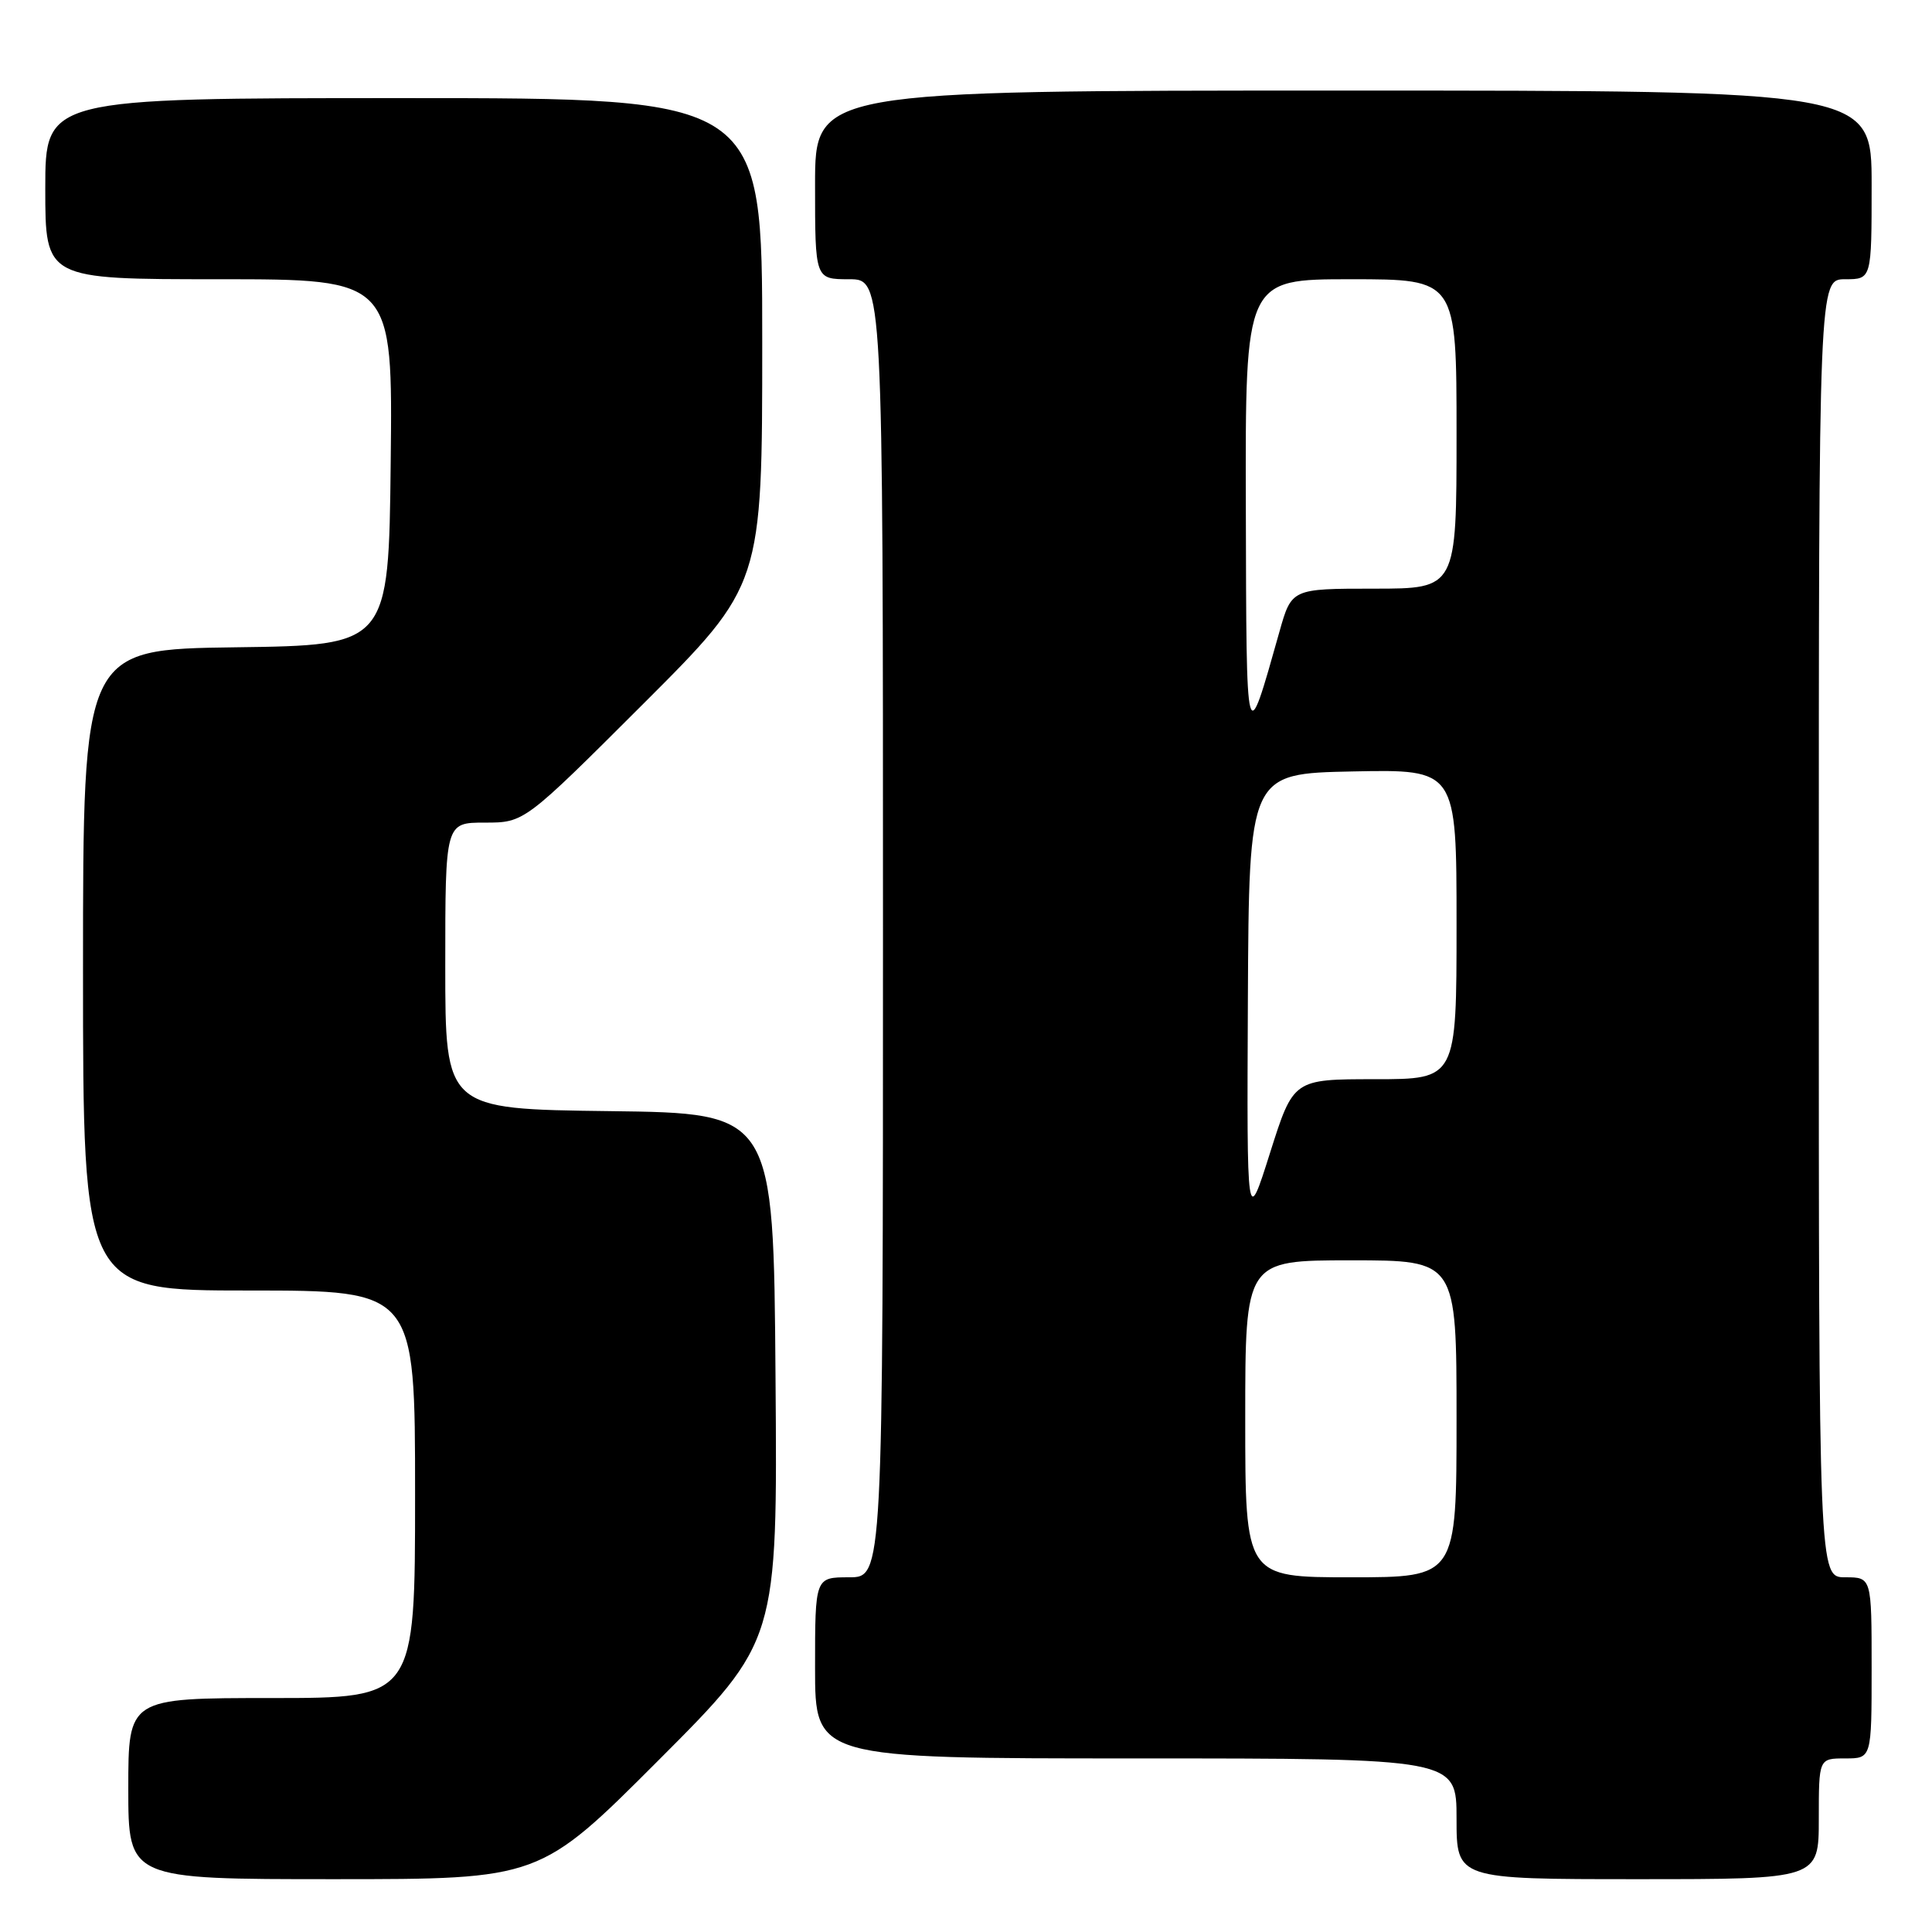 <?xml version="1.0" encoding="UTF-8" standalone="no"?>
<!DOCTYPE svg PUBLIC "-//W3C//DTD SVG 1.1//EN" "http://www.w3.org/Graphics/SVG/1.1/DTD/svg11.dtd" >
<svg xmlns="http://www.w3.org/2000/svg" xmlns:xlink="http://www.w3.org/1999/xlink" version="1.1" viewBox="0 0 256 256">
 <g >
 <path fill="currentColor"
d=" M 87.27 233.23 C 103.03 217.45 103.03 217.45 102.76 182.48 C 102.50 147.50 102.50 147.50 80.75 147.23 C 59.00 146.96 59.00 146.96 59.00 127.98 C 59.00 109.00 59.00 109.00 64.24 109.00 C 69.48 109.00 69.48 109.00 85.24 93.26 C 101.00 77.52 101.00 77.52 101.00 45.26 C 101.00 13.00 101.00 13.00 53.50 13.00 C 6.00 13.00 6.00 13.00 6.00 25.00 C 6.00 37.00 6.00 37.00 29.02 37.00 C 52.04 37.00 52.04 37.00 51.77 61.25 C 51.50 85.50 51.50 85.50 31.25 85.77 C 11.00 86.04 11.00 86.04 11.00 128.52 C 11.00 171.00 11.00 171.00 33.00 171.00 C 55.00 171.00 55.00 171.00 55.00 198.00 C 55.00 225.00 55.00 225.00 36.00 225.00 C 17.00 225.00 17.00 225.00 17.00 237.00 C 17.00 249.00 17.00 249.00 44.26 249.00 C 71.52 249.00 71.52 249.00 87.27 233.23 Z  M 241.00 241.00 C 241.00 233.00 241.00 233.00 244.50 233.00 C 248.00 233.00 248.00 233.00 248.00 221.00 C 248.00 209.00 248.00 209.00 244.50 209.00 C 241.00 209.00 241.00 209.00 241.00 123.00 C 241.00 37.00 241.00 37.00 244.50 37.00 C 248.00 37.00 248.00 37.00 248.00 24.50 C 248.00 12.00 248.00 12.00 178.00 12.00 C 108.00 12.00 108.00 12.00 108.00 24.50 C 108.00 37.00 108.00 37.00 112.50 37.00 C 117.00 37.00 117.00 37.00 117.00 123.00 C 117.00 209.00 117.00 209.00 112.50 209.00 C 108.00 209.00 108.00 209.00 108.00 221.00 C 108.00 233.00 108.00 233.00 150.50 233.00 C 193.00 233.00 193.00 233.00 193.00 241.00 C 193.00 249.00 193.00 249.00 217.00 249.00 C 241.00 249.00 241.00 249.00 241.00 241.00 Z  M 165.00 188.00 C 165.00 167.00 165.00 167.00 179.00 167.00 C 193.00 167.00 193.00 167.00 193.00 188.00 C 193.00 209.00 193.00 209.00 179.00 209.00 C 165.00 209.00 165.00 209.00 165.00 188.00 Z  M 165.35 132.50 C 165.50 102.50 165.50 102.50 179.25 102.22 C 193.00 101.94 193.00 101.94 193.00 122.47 C 193.00 143.00 193.00 143.00 182.19 143.00 C 171.38 143.00 171.38 143.00 168.29 152.75 C 165.21 162.50 165.21 162.50 165.35 132.50 Z  M 165.08 67.25 C 165.00 37.00 165.00 37.00 179.00 37.00 C 193.00 37.00 193.00 37.00 193.00 57.50 C 193.00 78.00 193.00 78.00 182.07 78.00 C 171.14 78.00 171.14 78.00 169.52 83.75 C 165.07 99.52 165.16 99.85 165.08 67.25 Z "/>
</g>
</svg>